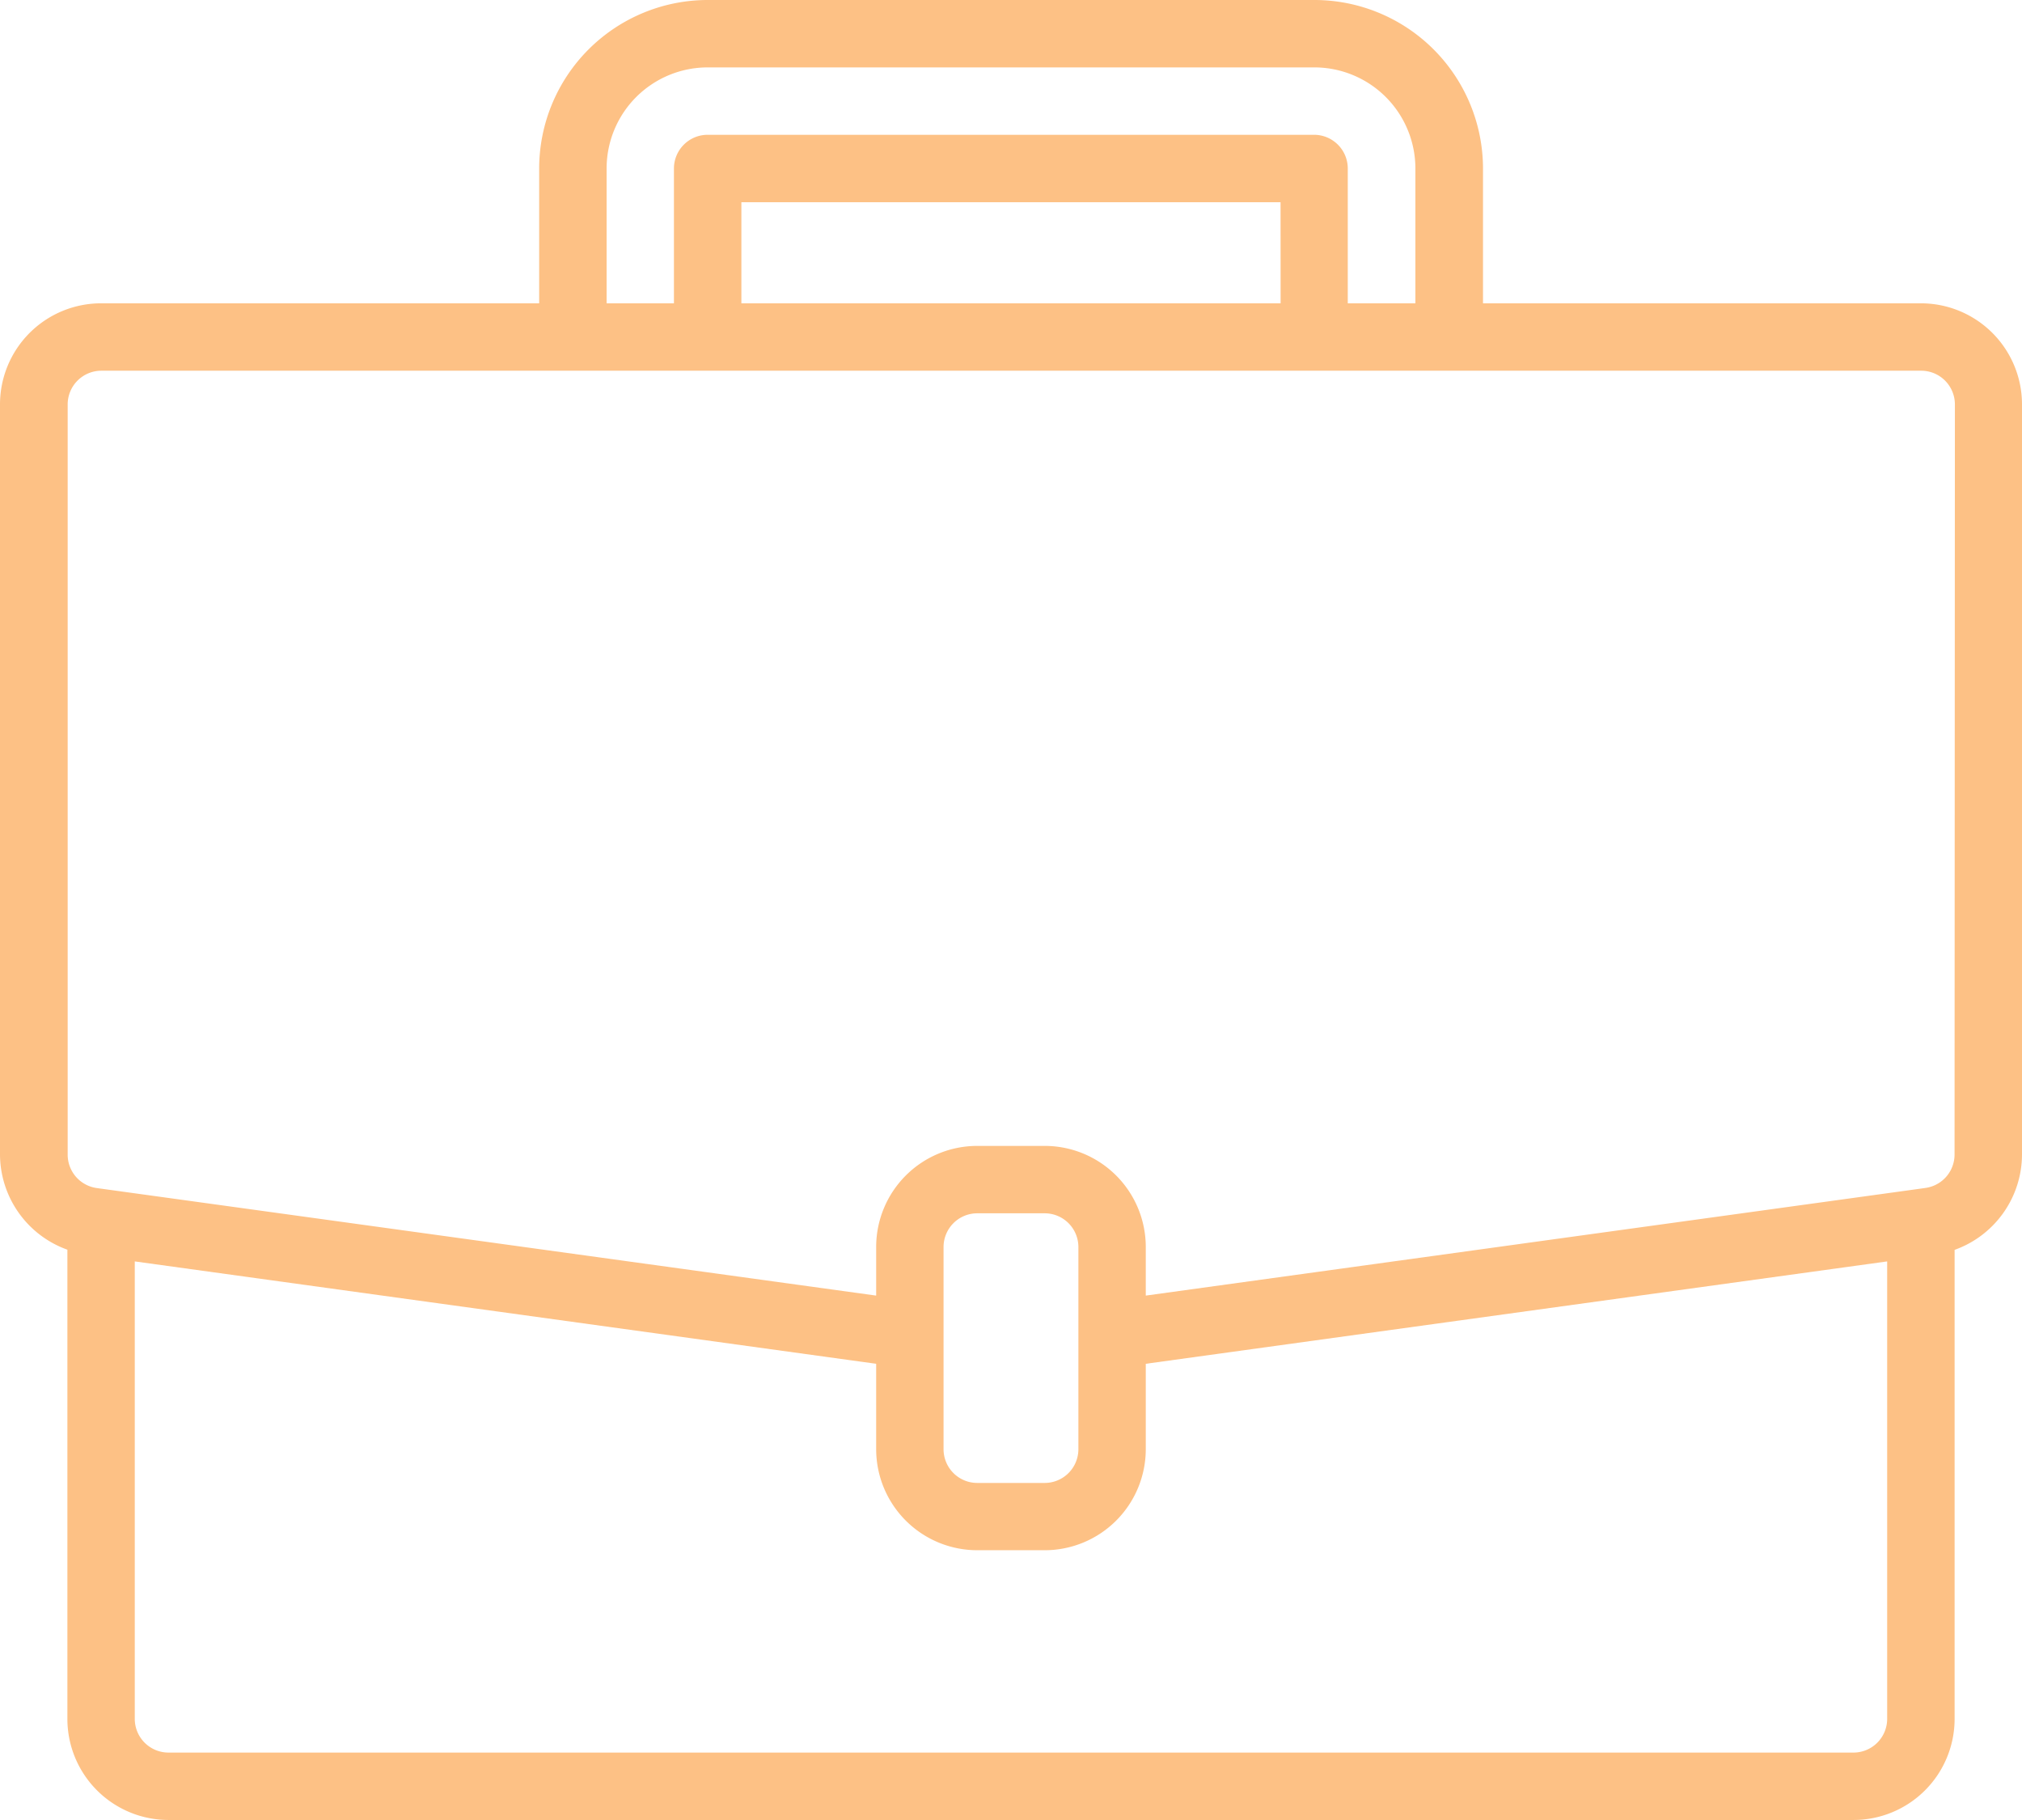 <svg xmlns="http://www.w3.org/2000/svg" viewBox="0 0 35.556 32"><defs><style>.a{fill:#fdc185;}</style></defs><path class="a" d="M33.778,5.333h-7.7V2.963A2.966,2.966,0,0,0,23.111,0H12.444A2.966,2.966,0,0,0,9.481,2.963v2.37h-7.7A1.778,1.778,0,0,0,0,7.111V20.3a1.786,1.786,0,0,0,1.185,1.673v8.247A1.778,1.778,0,0,0,2.963,32h29.63a1.778,1.778,0,0,0,1.778-1.778V21.976A1.786,1.786,0,0,0,35.556,20.3V7.111A1.778,1.778,0,0,0,33.778,5.333ZM10.667,2.963a1.778,1.778,0,0,1,1.778-1.778H23.111a1.778,1.778,0,0,1,1.778,1.778v2.37H23.7V2.963a.593.593,0,0,0-.593-.593H12.444a.593.593,0,0,0-.593.593v2.37H10.667Zm11.852,2.37H13.037V3.556h9.481ZM33.185,30.222a.593.593,0,0,1-.593.593H2.963a.593.593,0,0,1-.593-.593V22.179l13.037,1.8v1.5a1.778,1.778,0,0,0,1.778,1.778H18.37a1.778,1.778,0,0,0,1.778-1.778v-1.5l13.037-1.8ZM18.963,25.481a.593.593,0,0,1-.593.593H17.185a.593.593,0,0,1-.593-.593V21.926a.593.593,0,0,1,.593-.593H18.37a.593.593,0,0,1,.593.593ZM34.37,20.3a.593.593,0,0,1-.51.587l-.164.023L20.148,22.78v-.854a1.778,1.778,0,0,0-1.778-1.778H17.185a1.778,1.778,0,0,0-1.778,1.778v.854L1.7,20.889a.593.593,0,0,1-.51-.587V7.111a.593.593,0,0,1,.593-.593h32a.593.593,0,0,1,.593.593Zm0,0"/></svg>